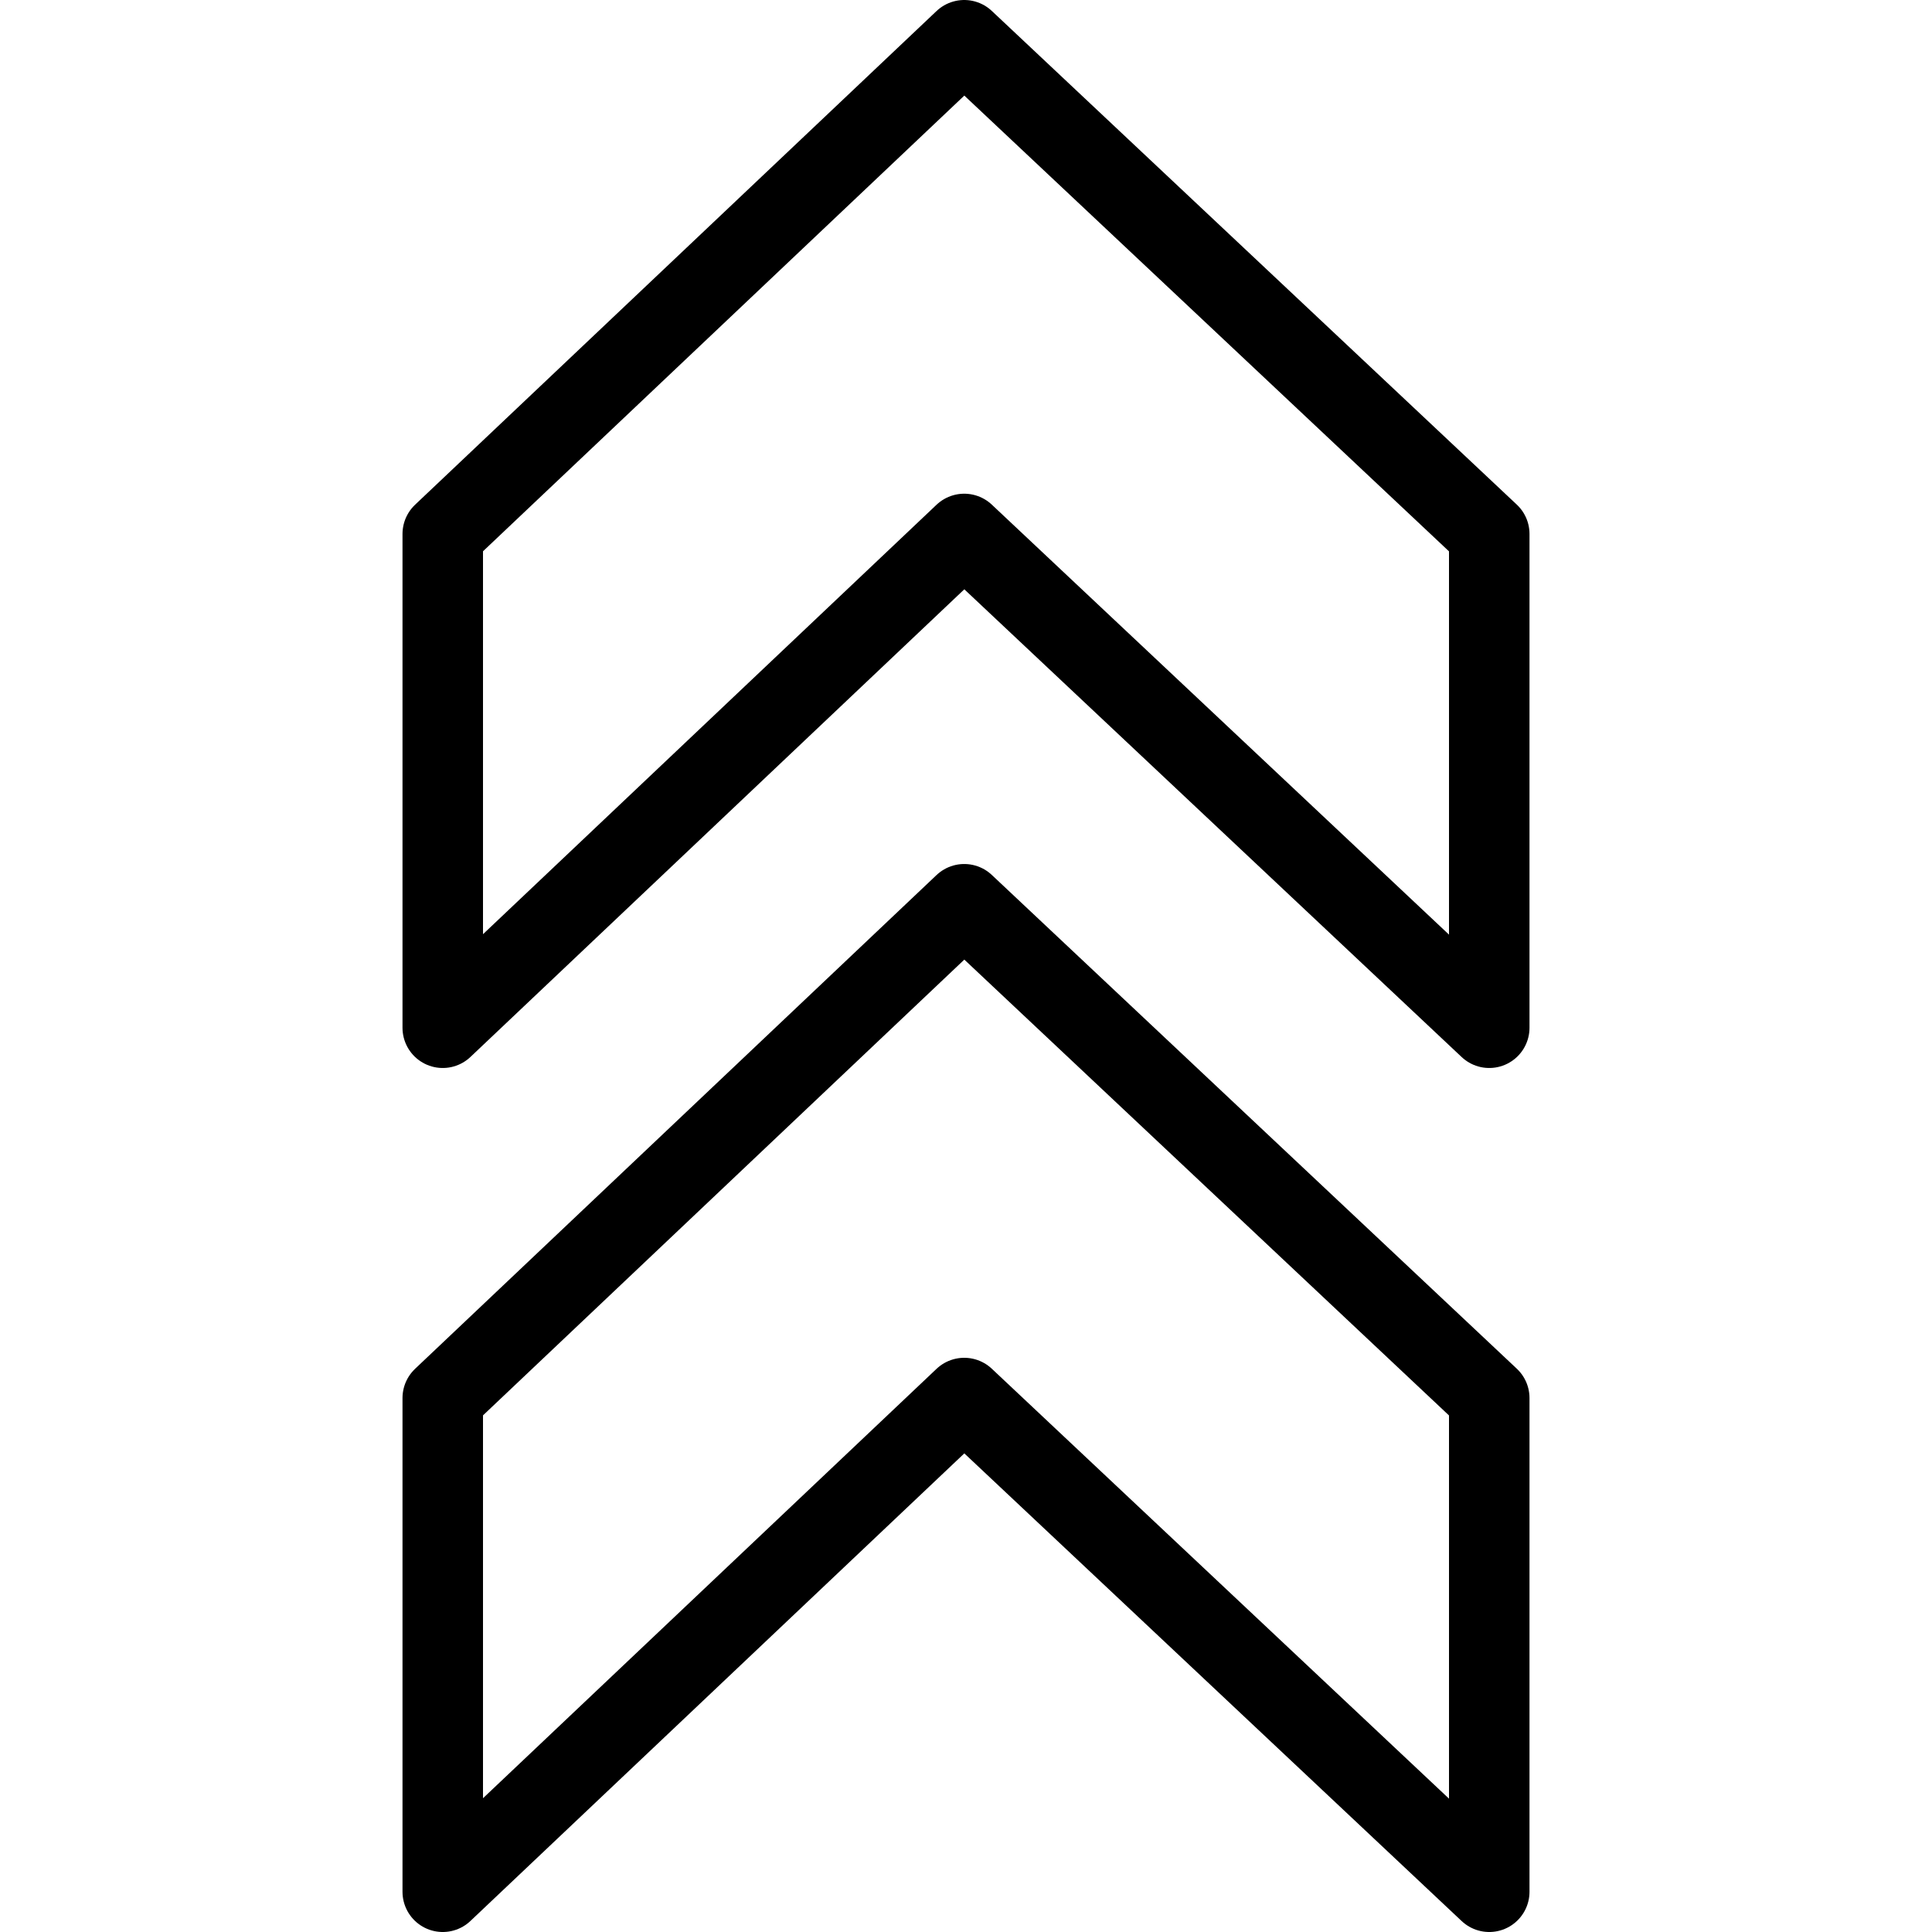 <?xml version="1.0" encoding="utf-8"?>
<!-- Generator: Adobe Illustrator 19.2.0, SVG Export Plug-In . SVG Version: 6.00 Build 0)  -->
<svg version="1.1" id="Outline_Icons" xmlns="http://www.w3.org/2000/svg" xmlns:xlink="http://www.w3.org/1999/xlink" x="0px"
	 y="0px" viewBox="0 0 24 24" enable-background="new 0 0 24 24" xml:space="preserve">
<g>
	<polygon fill="none" stroke="#000000" stroke-linecap="round" stroke-linejoin="round" stroke-miterlimit="10" points="
		18.5,12.767 18.5,6.633 11.978,0.5 5.5,6.633 5.5,12.767 11.978,6.633 	"/>
	<polygon fill="none" stroke="#000000" stroke-linecap="round" stroke-linejoin="round" stroke-miterlimit="10" points="18.5,23.5 
		18.5,17.367 11.978,11.233 5.5,17.367 5.5,23.5 11.978,17.367 	"/>
</g>
</svg>
